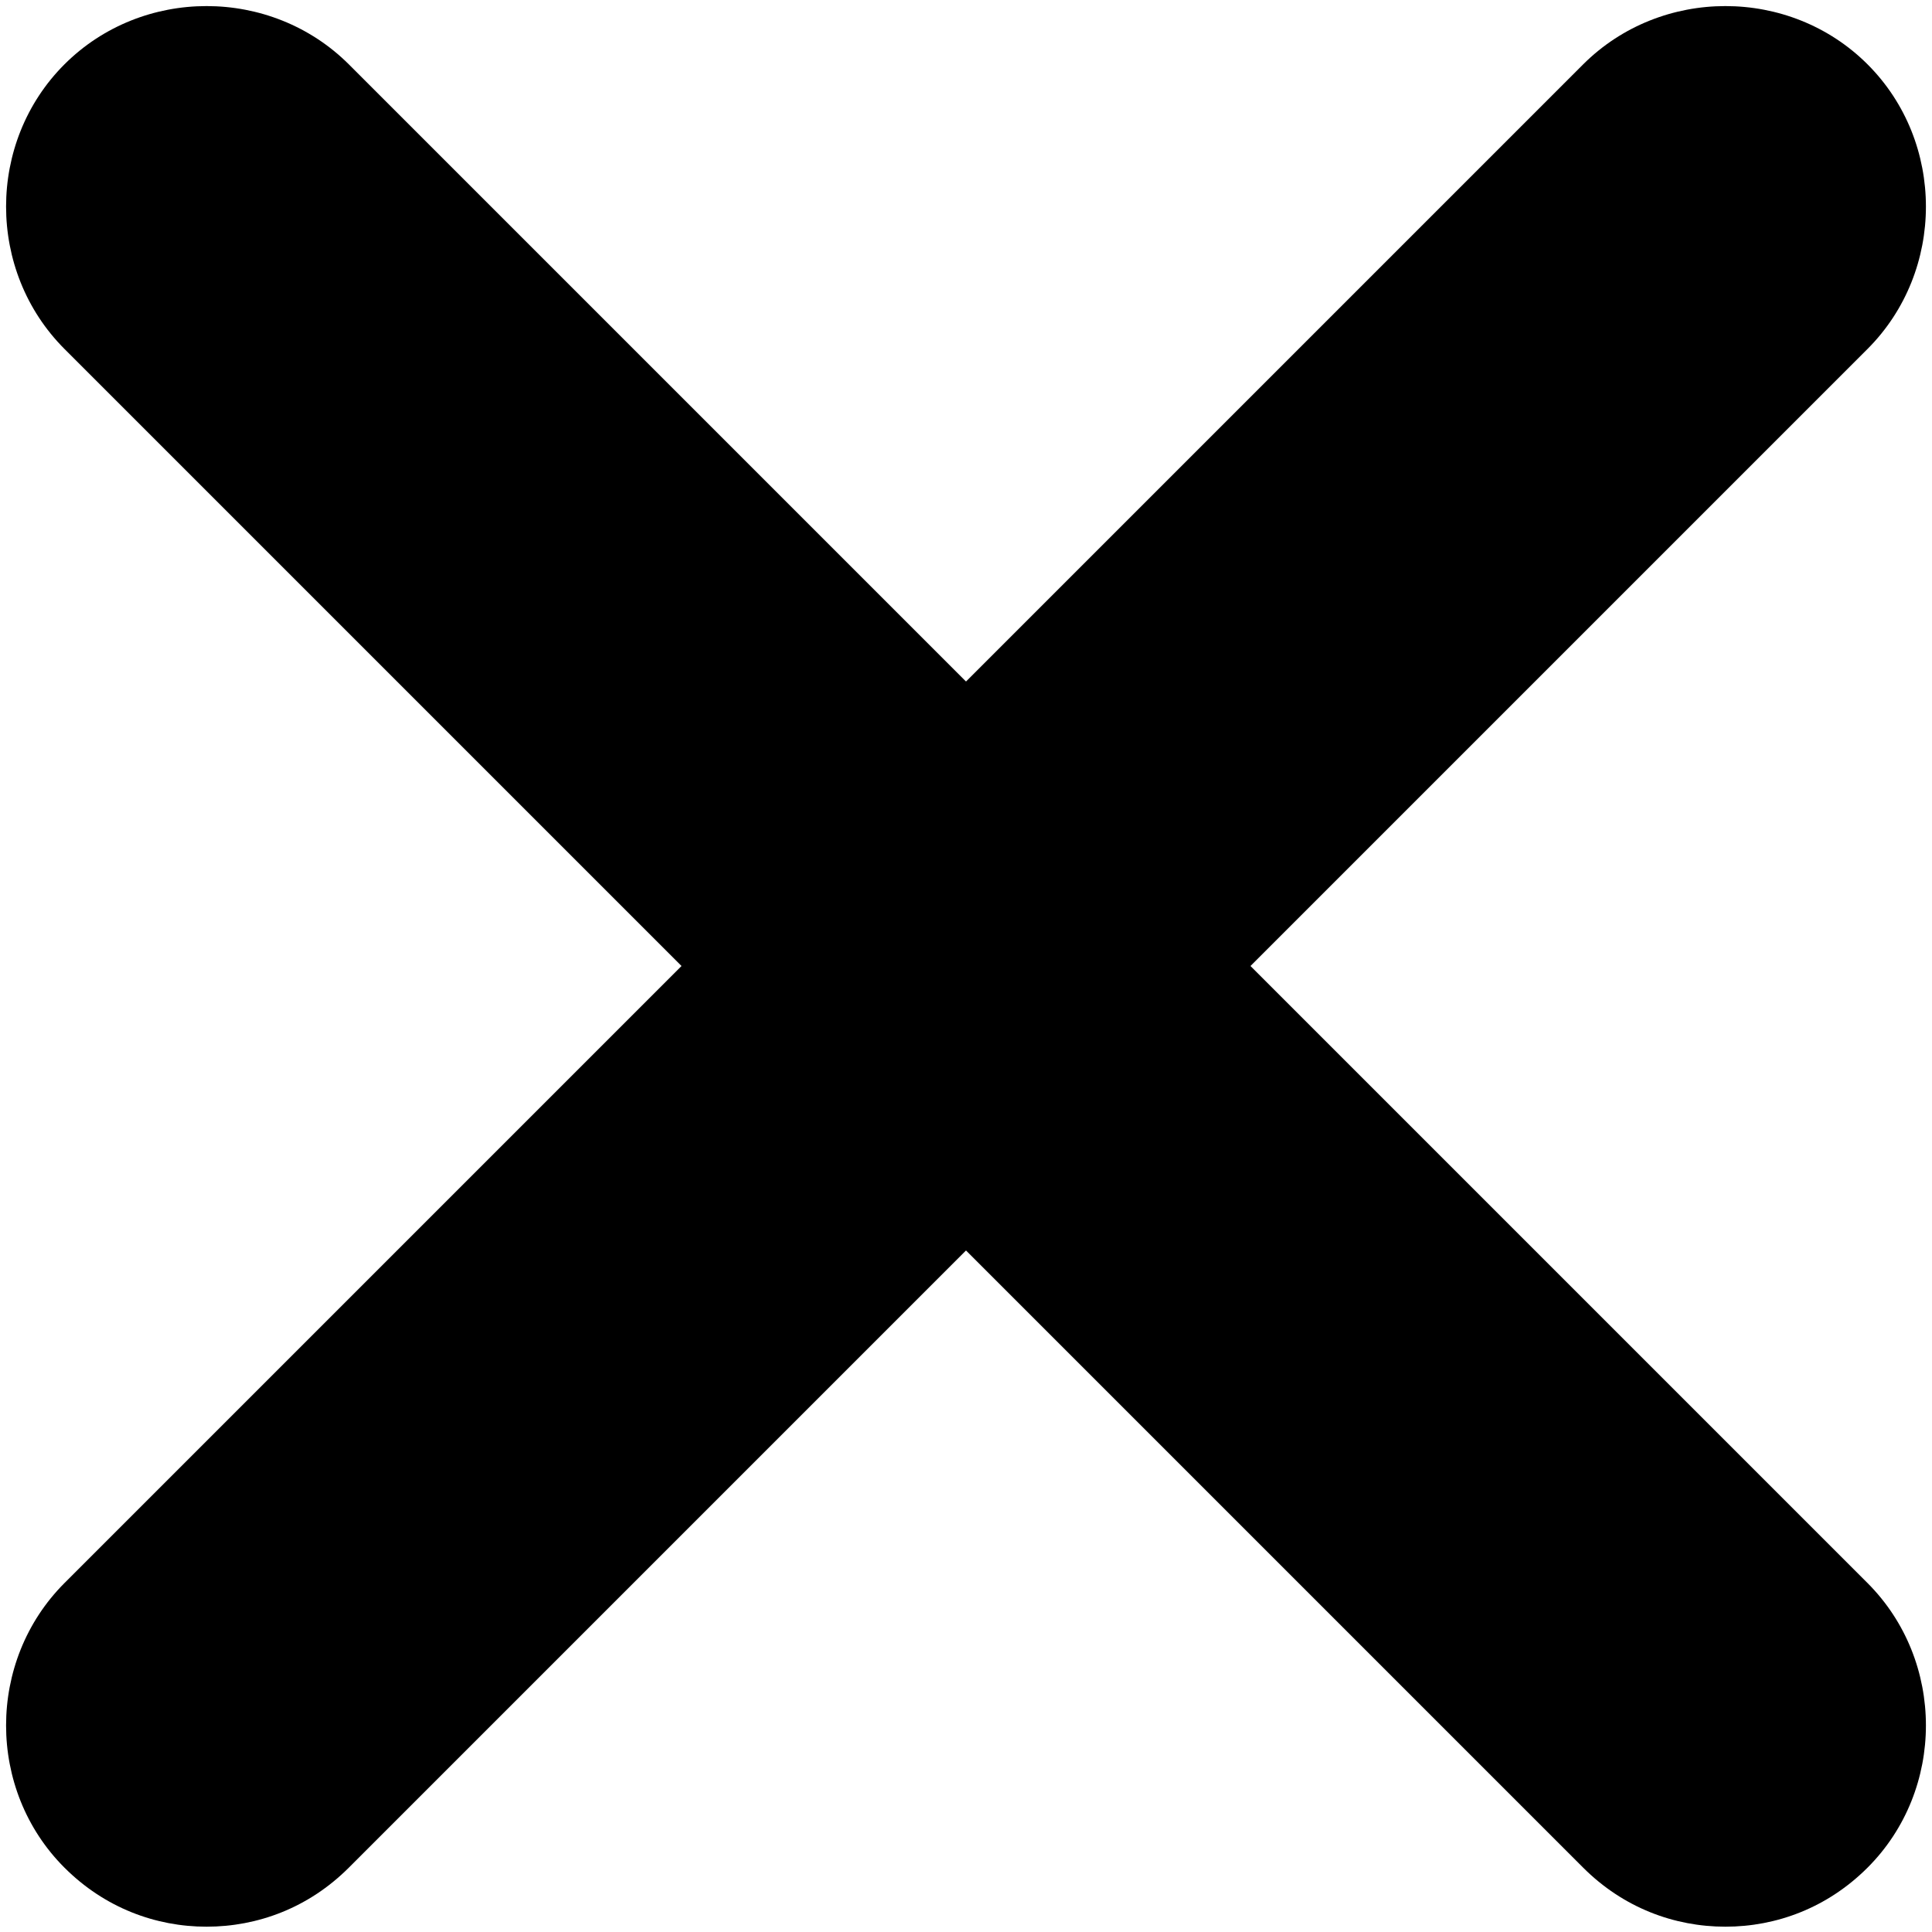 <svg width="12" height="12" viewBox="0 0 12 12" fill="none" xmlns="http://www.w3.org/2000/svg">
<path d="M7.767 6L11.6 2.167C12.083 1.683 12.083 0.883 11.6 0.4C11.117 -0.083 10.317 -0.083 9.833 0.4L6 4.233L2.167 0.4C1.683 -0.083 0.883 -0.083 0.4 0.4C-0.083 0.883 -0.083 1.683 0.4 2.167L4.233 6L0.4 9.833C-0.083 10.317 -0.083 11.117 0.4 11.6C0.65 11.85 0.967 11.967 1.283 11.967C1.6 11.967 1.917 11.85 2.167 11.6L6 7.767L9.833 11.6C10.083 11.85 10.4 11.967 10.717 11.967C11.033 11.967 11.35 11.85 11.6 11.6C12.083 11.117 12.083 10.317 11.6 9.833L7.767 6Z" fill="black"/>
</svg>
